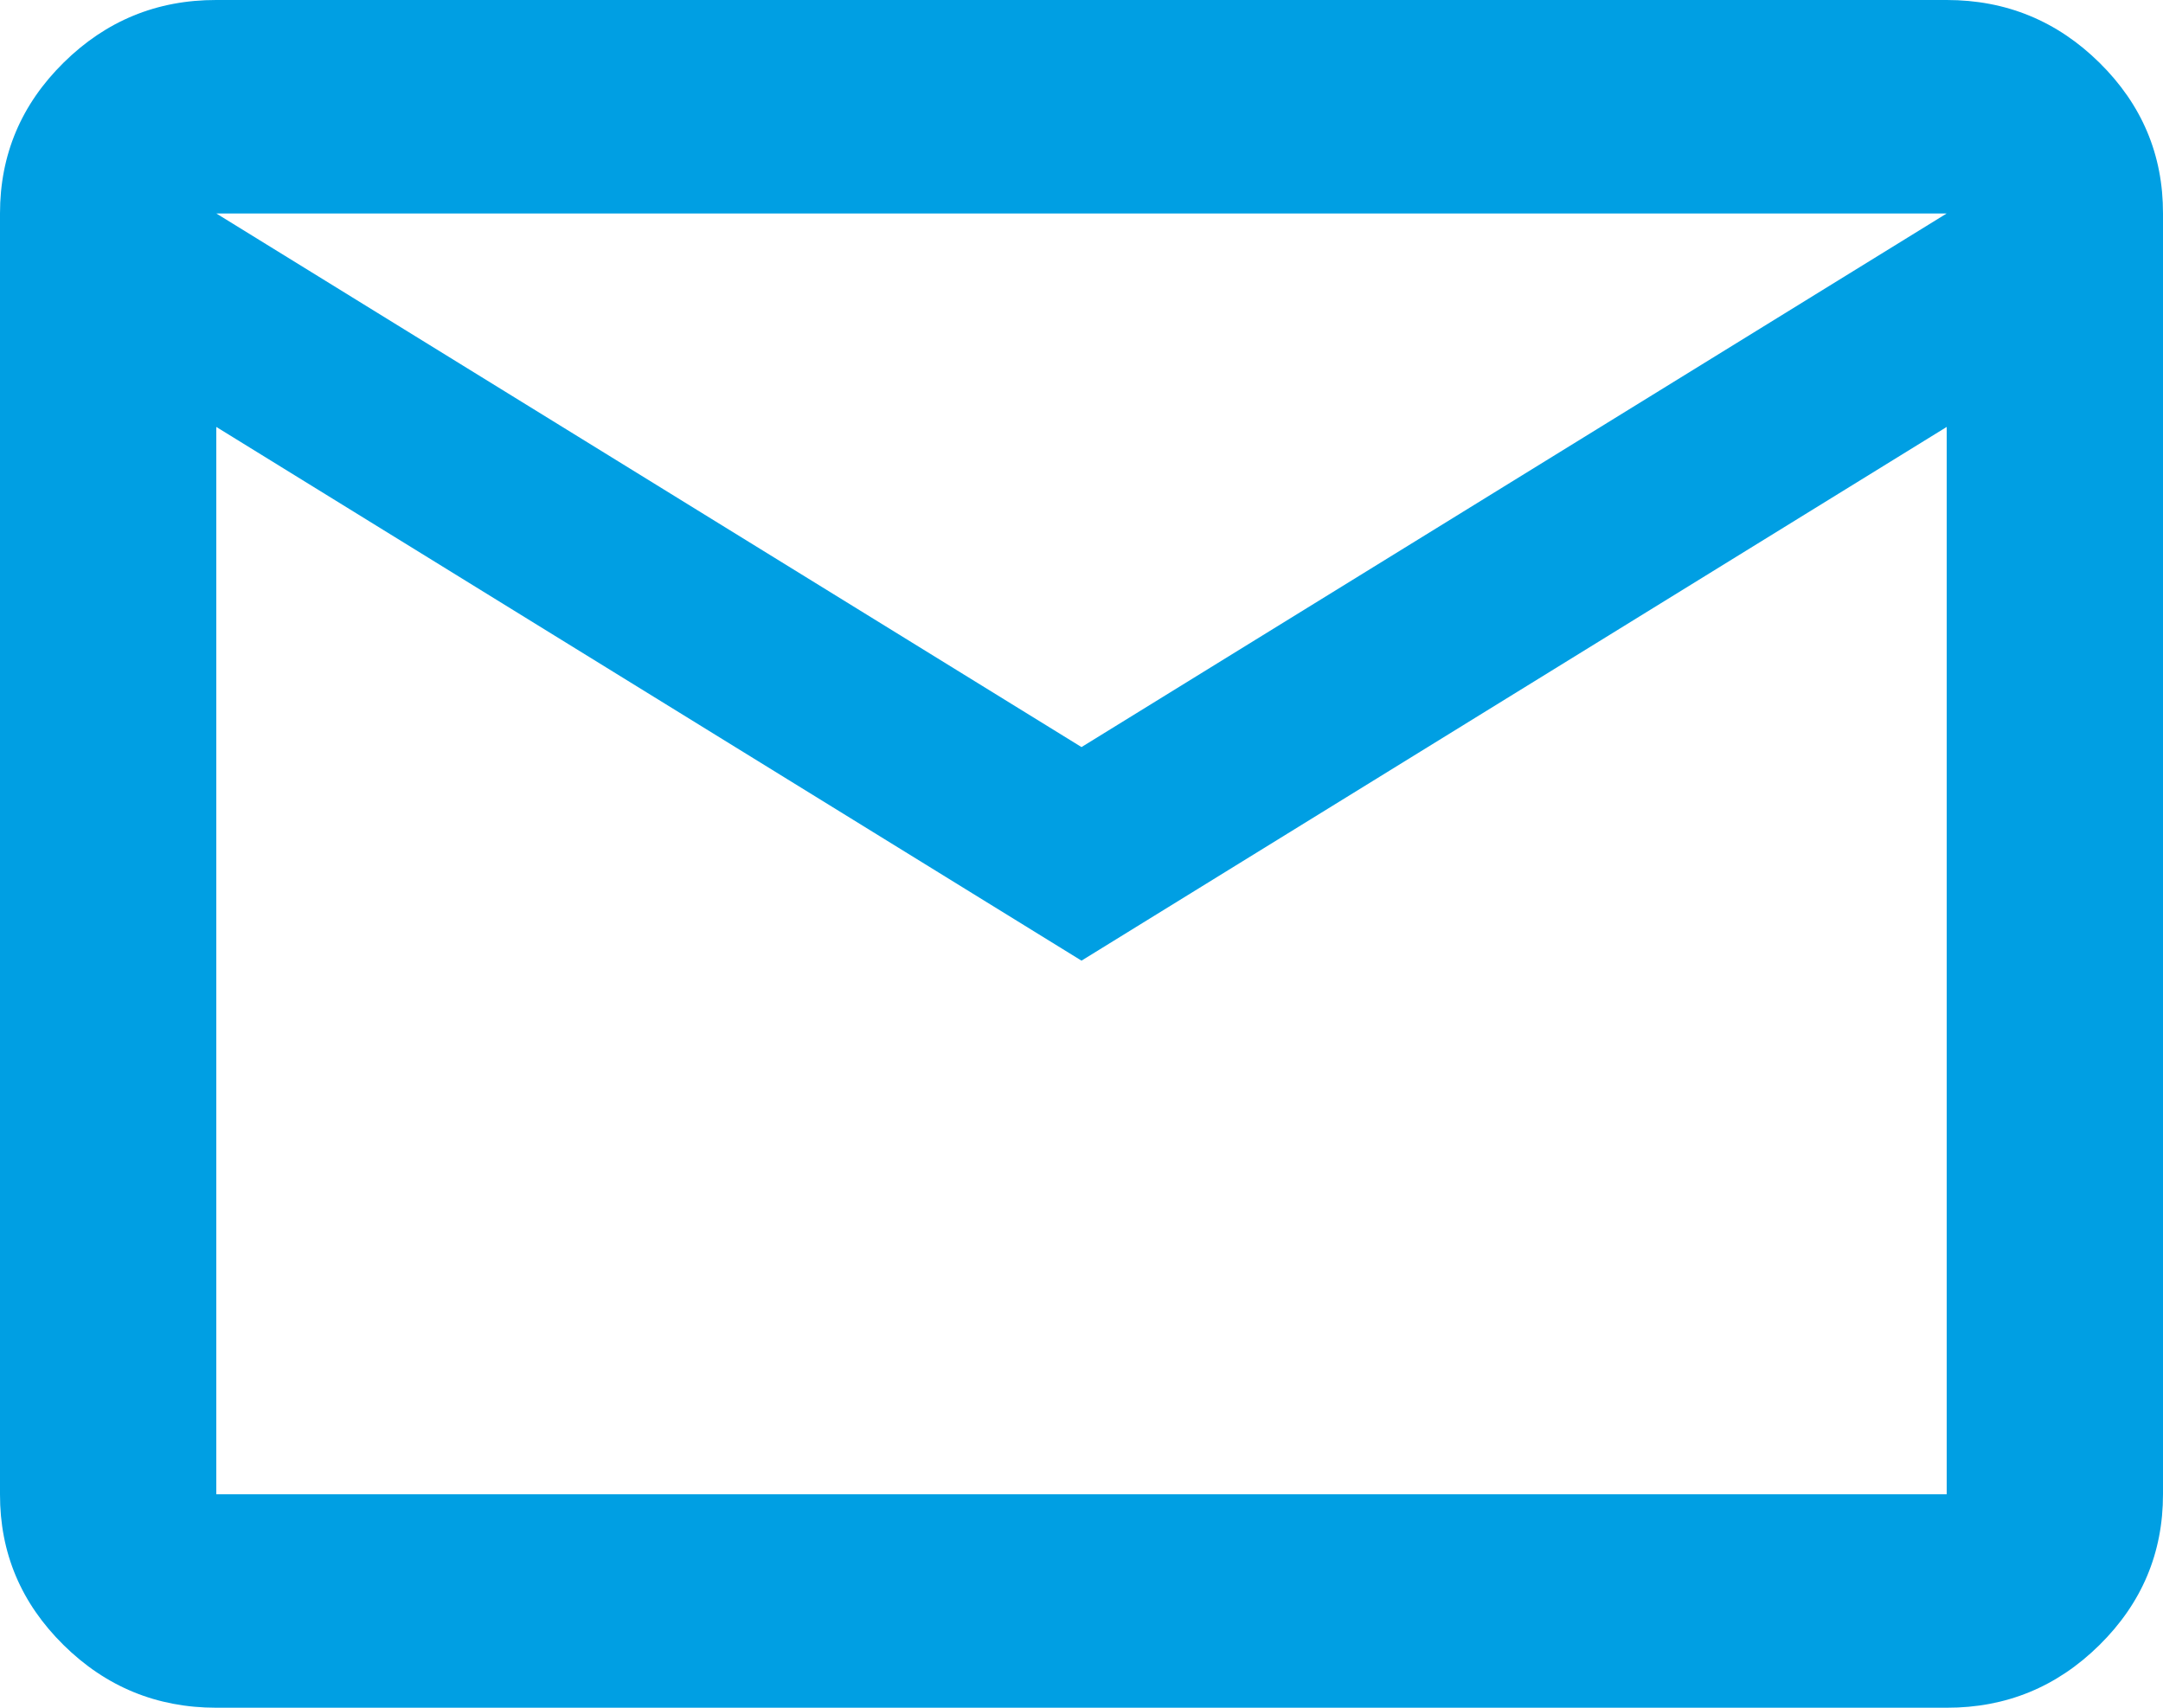 <svg width="19" height="15" viewBox="0 0 19 15" fill="none" xmlns="http://www.w3.org/2000/svg">
<path d="M1.9 15C1.377 15 0.93 14.816 0.558 14.449C0.185 14.081 -0.001 13.64 1.6129e-06 13.125V1.875C1.6129e-06 1.359 0.186 0.918 0.559 0.55C0.931 0.183 1.378 -0.001 1.9 1.59168e-06H17.1C17.622 1.59168e-06 18.07 0.184 18.442 0.551C18.815 0.919 19.001 1.36 19 1.875V13.125C19 13.641 18.814 14.082 18.441 14.45C18.069 14.817 17.622 15.001 17.1 15H1.9ZM9.5 8.438L1.9 3.75V13.125H17.1V3.75L9.5 8.438ZM9.5 6.562L17.1 1.875H1.9L9.5 6.562ZM1.9 3.75V1.875V13.125V3.75Z" fill="#009FE3"/>
</svg>
